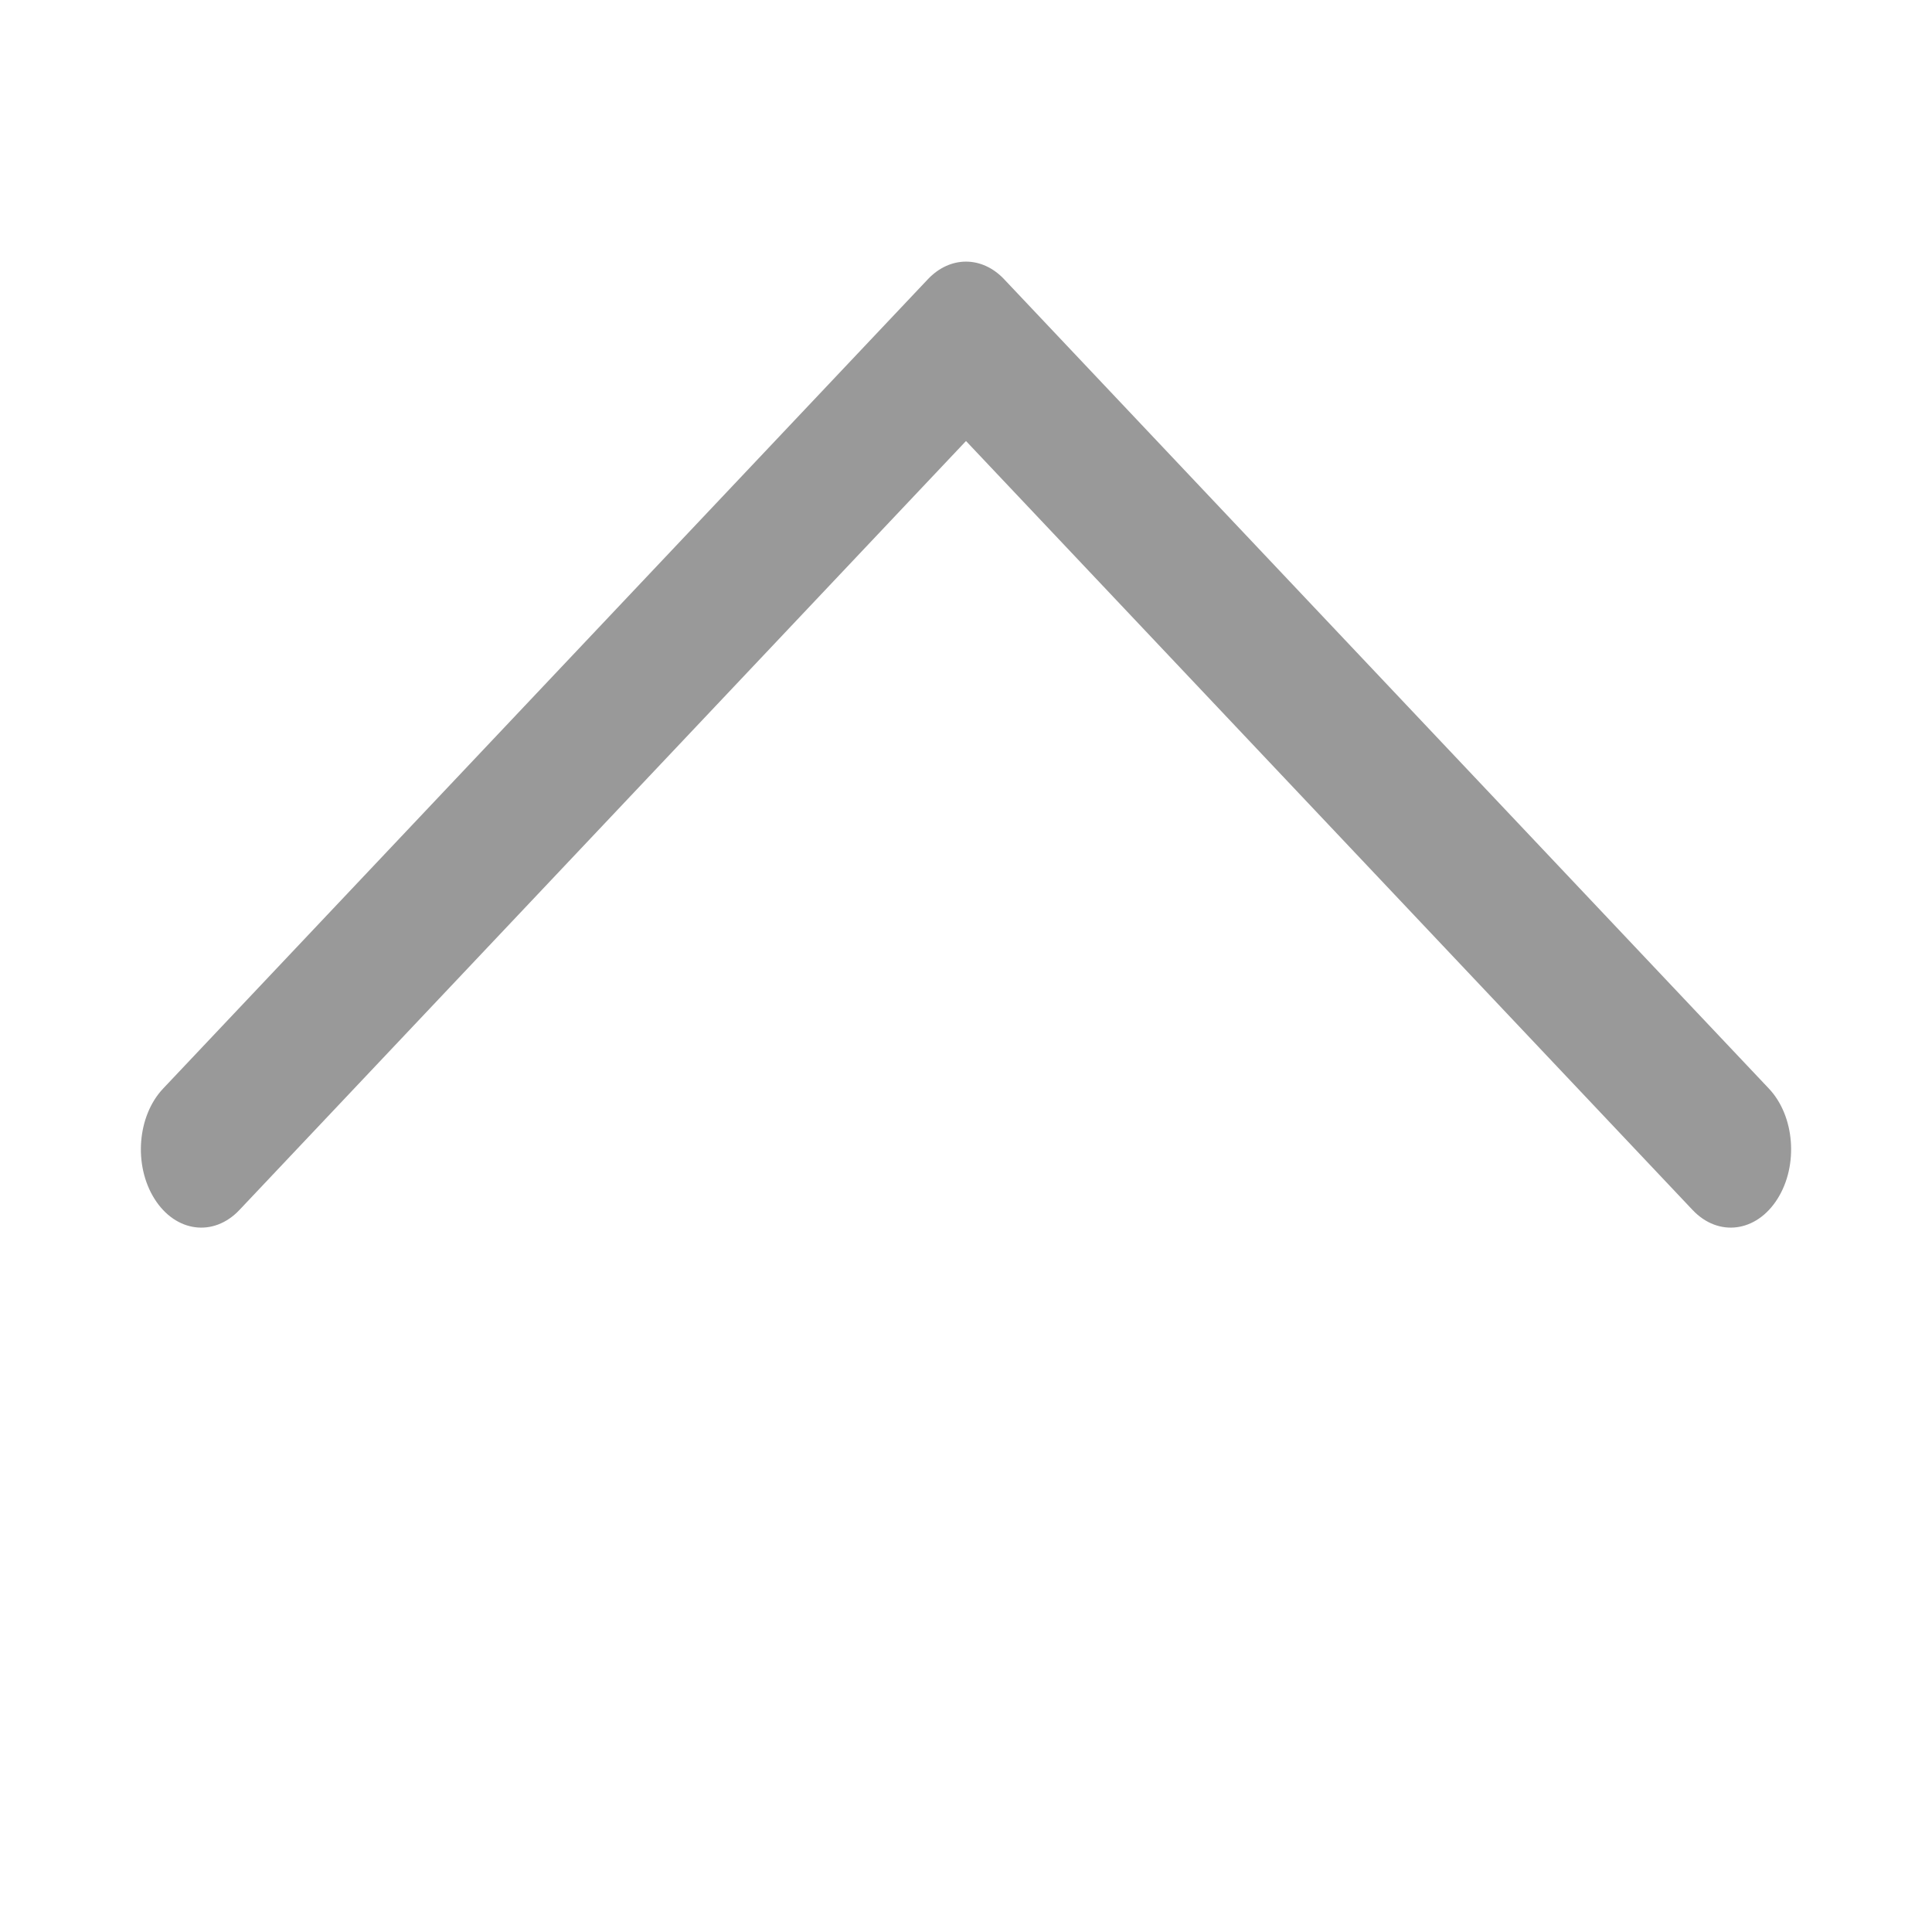 <svg width="48" height="48" viewBox="0 0 48 48" fill="none" xmlns="http://www.w3.org/2000/svg">
<path fill-rule="evenodd" clip-rule="evenodd" d="M44.162 29.784C43.639 30.617 42.694 30.741 42.052 30.062L24 10.957L5.948 30.062C5.306 30.741 4.361 30.617 3.838 29.784C3.314 28.951 3.41 27.726 4.052 27.046L23.052 6.938C23.604 6.354 24.396 6.354 24.948 6.938L43.948 27.046C44.59 27.726 44.686 28.951 44.162 29.784Z" fill="#999999"/>
</svg>
